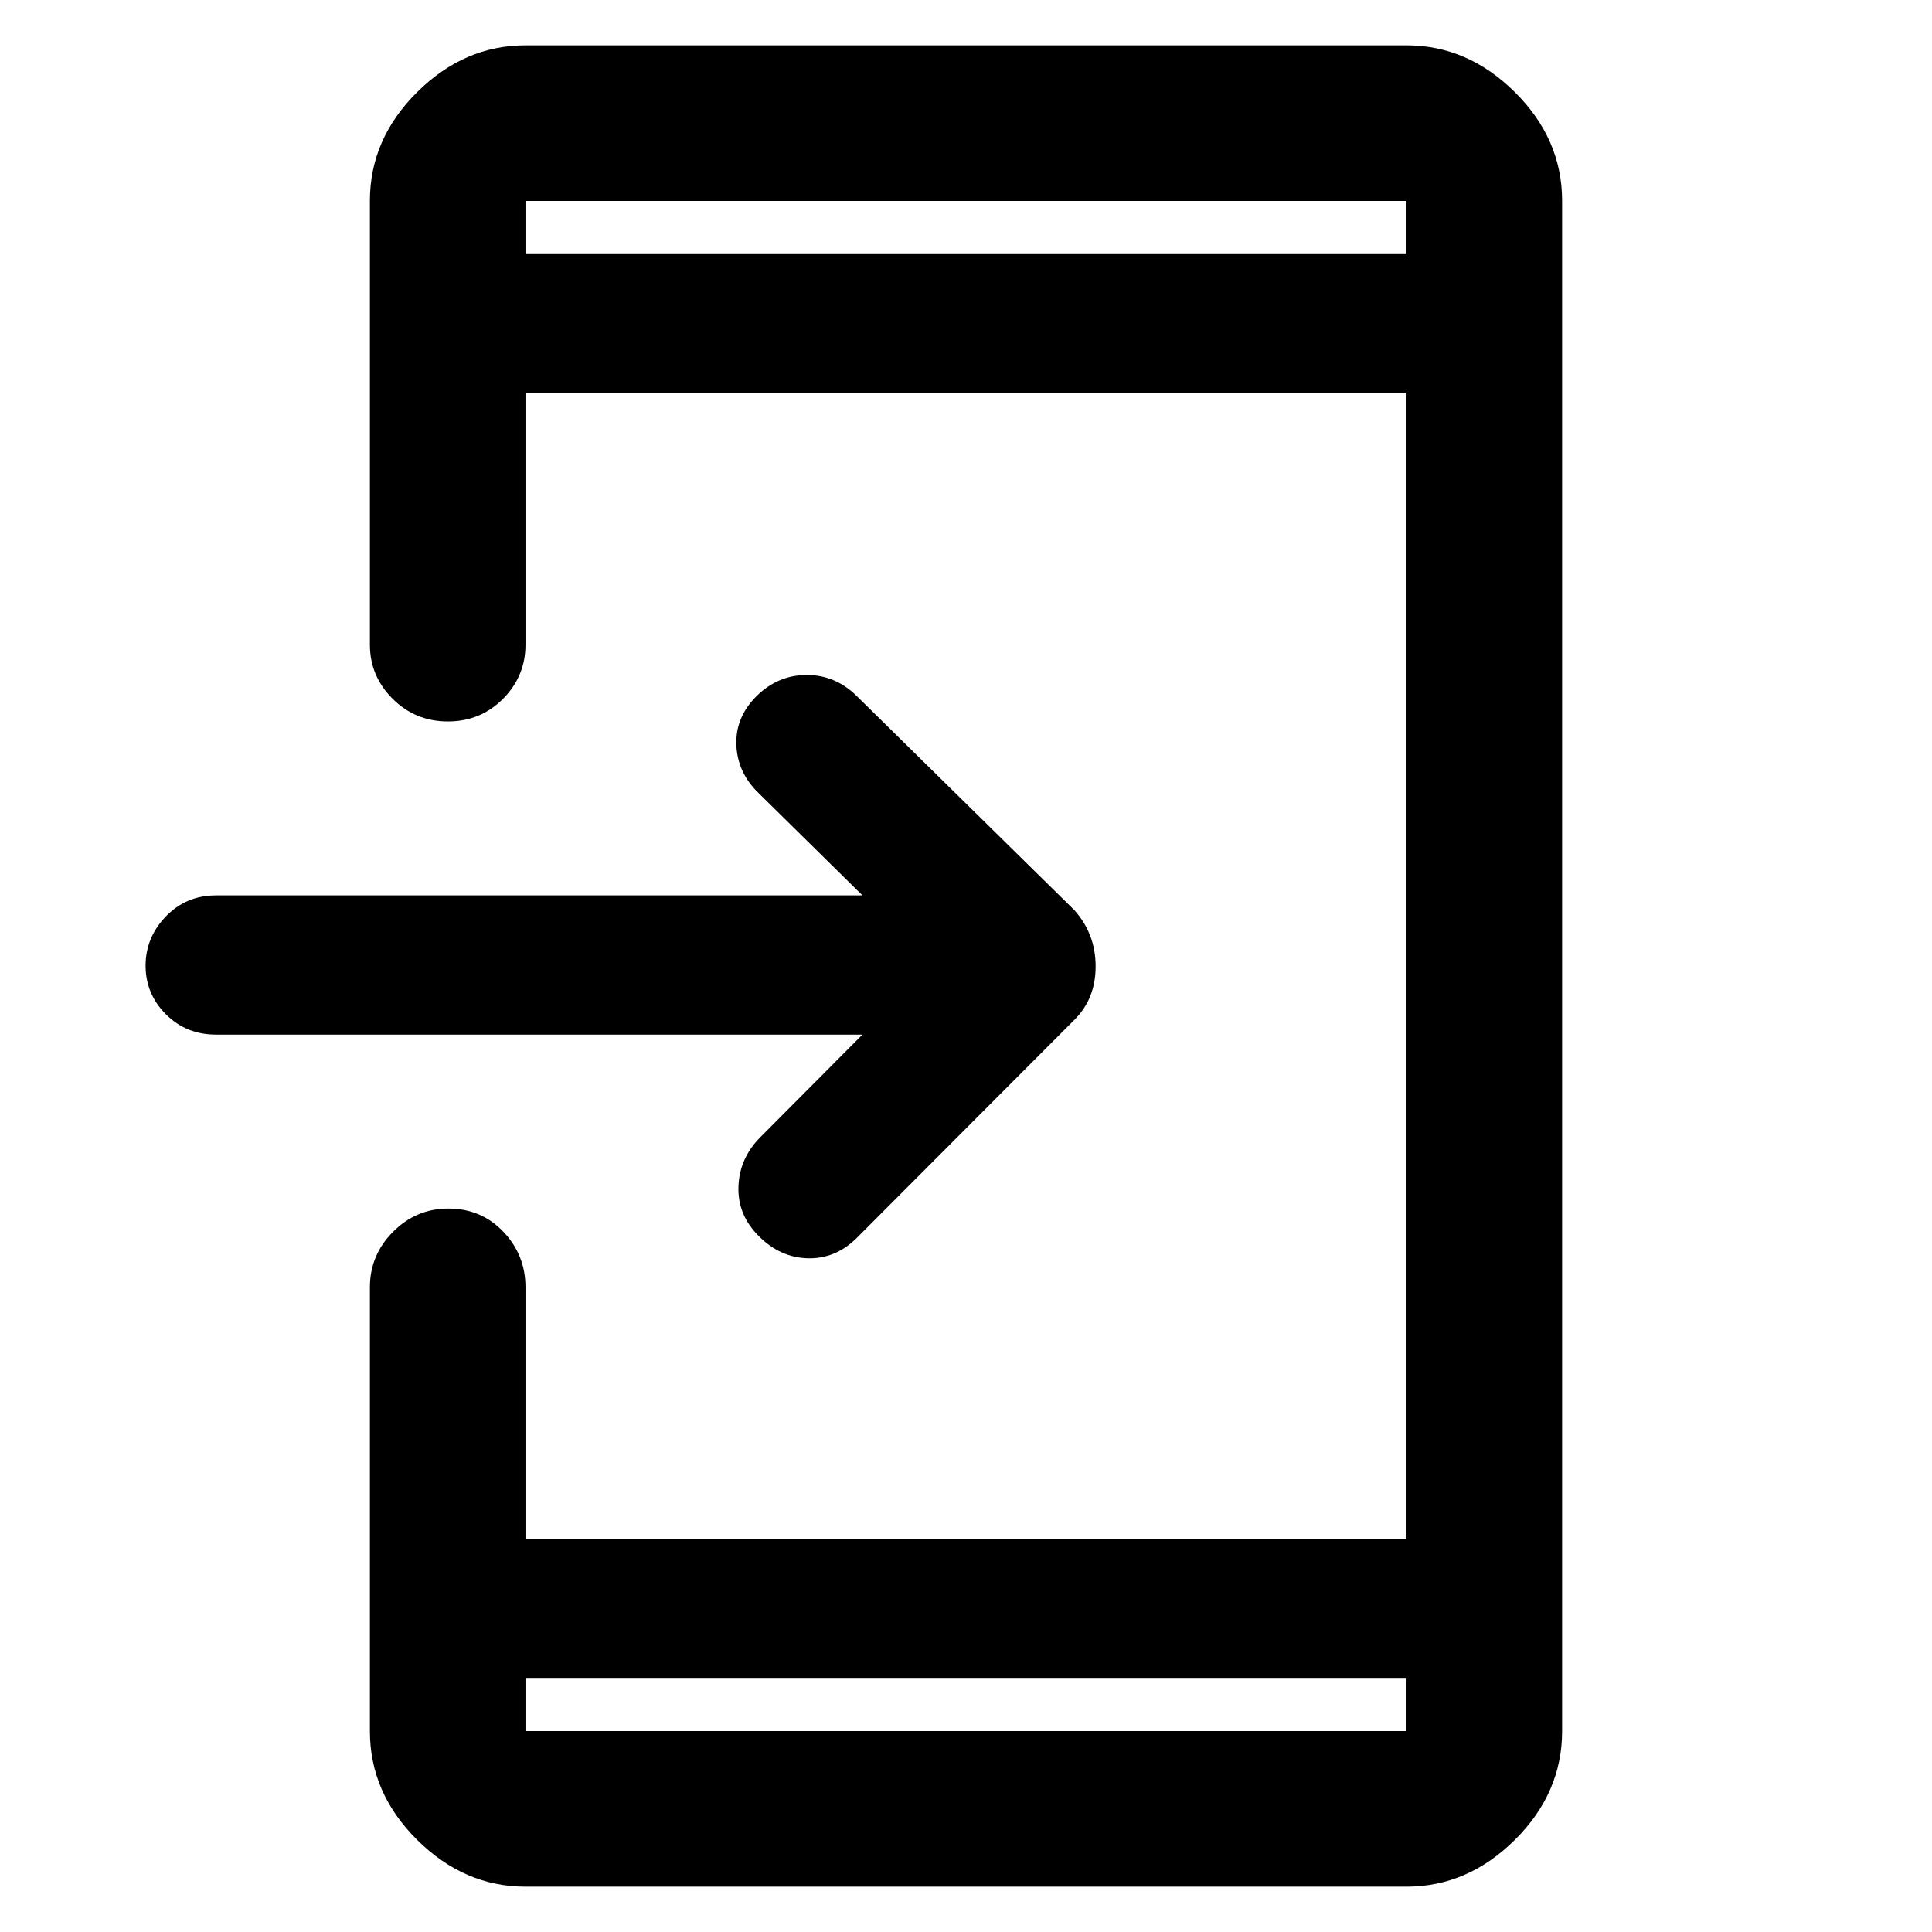<svg xmlns="http://www.w3.org/2000/svg" height="48" viewBox="0 -960 960 960" width="48"><path d="M261.11-22.52q-30.41 0-53.86-23.28T183.8-99.83v-220.5q0-16.06 11.51-27.6 11.5-11.55 27.51-11.55 16.33 0 27.31 11.55 10.98 11.54 10.98 27.6v124.9h437.78v-569.14H261.11v124.9q0 15.63-11.15 26.89-11.16 11.26-27.38 11.26-16.21 0-27.49-11.26-11.29-11.26-11.29-26.89v-220.5q0-30.75 23.45-54.03t53.86-23.28h437.78q30.41 0 53.86 23.28t23.45 54.03v760.34q0 30.75-23.45 54.03t-53.86 23.28H261.11Zm0-103.74v26.43h437.78v-26.43H261.11Zm167.43-319.65H107.43q-14.93 0-25.01-10.11-10.07-10.11-10.07-24.14 0-14.03 10.07-24.48 10.08-10.45 25.01-10.45h321.11l-51.63-50.87q-10.52-10.15-11.02-23.98t10.26-24.39q10.57-10.28 24.71-10.28 14.13 0 24.66 10.28l108.41 106.66q10.48 11.83 10.48 27.85 0 16.02-10.48 26.49L425.52-344.67q-10.52 10.28-24.18 9.9-13.67-.38-24.17-10.88-10.71-10.55-10.24-24.71.46-14.16 10.98-24.68l50.63-50.87ZM261.11-833.74h437.78v-26.43H261.11v26.43Zm0 0v-26.43 26.43Zm0 707.48v26.43-26.43Z"/></svg>